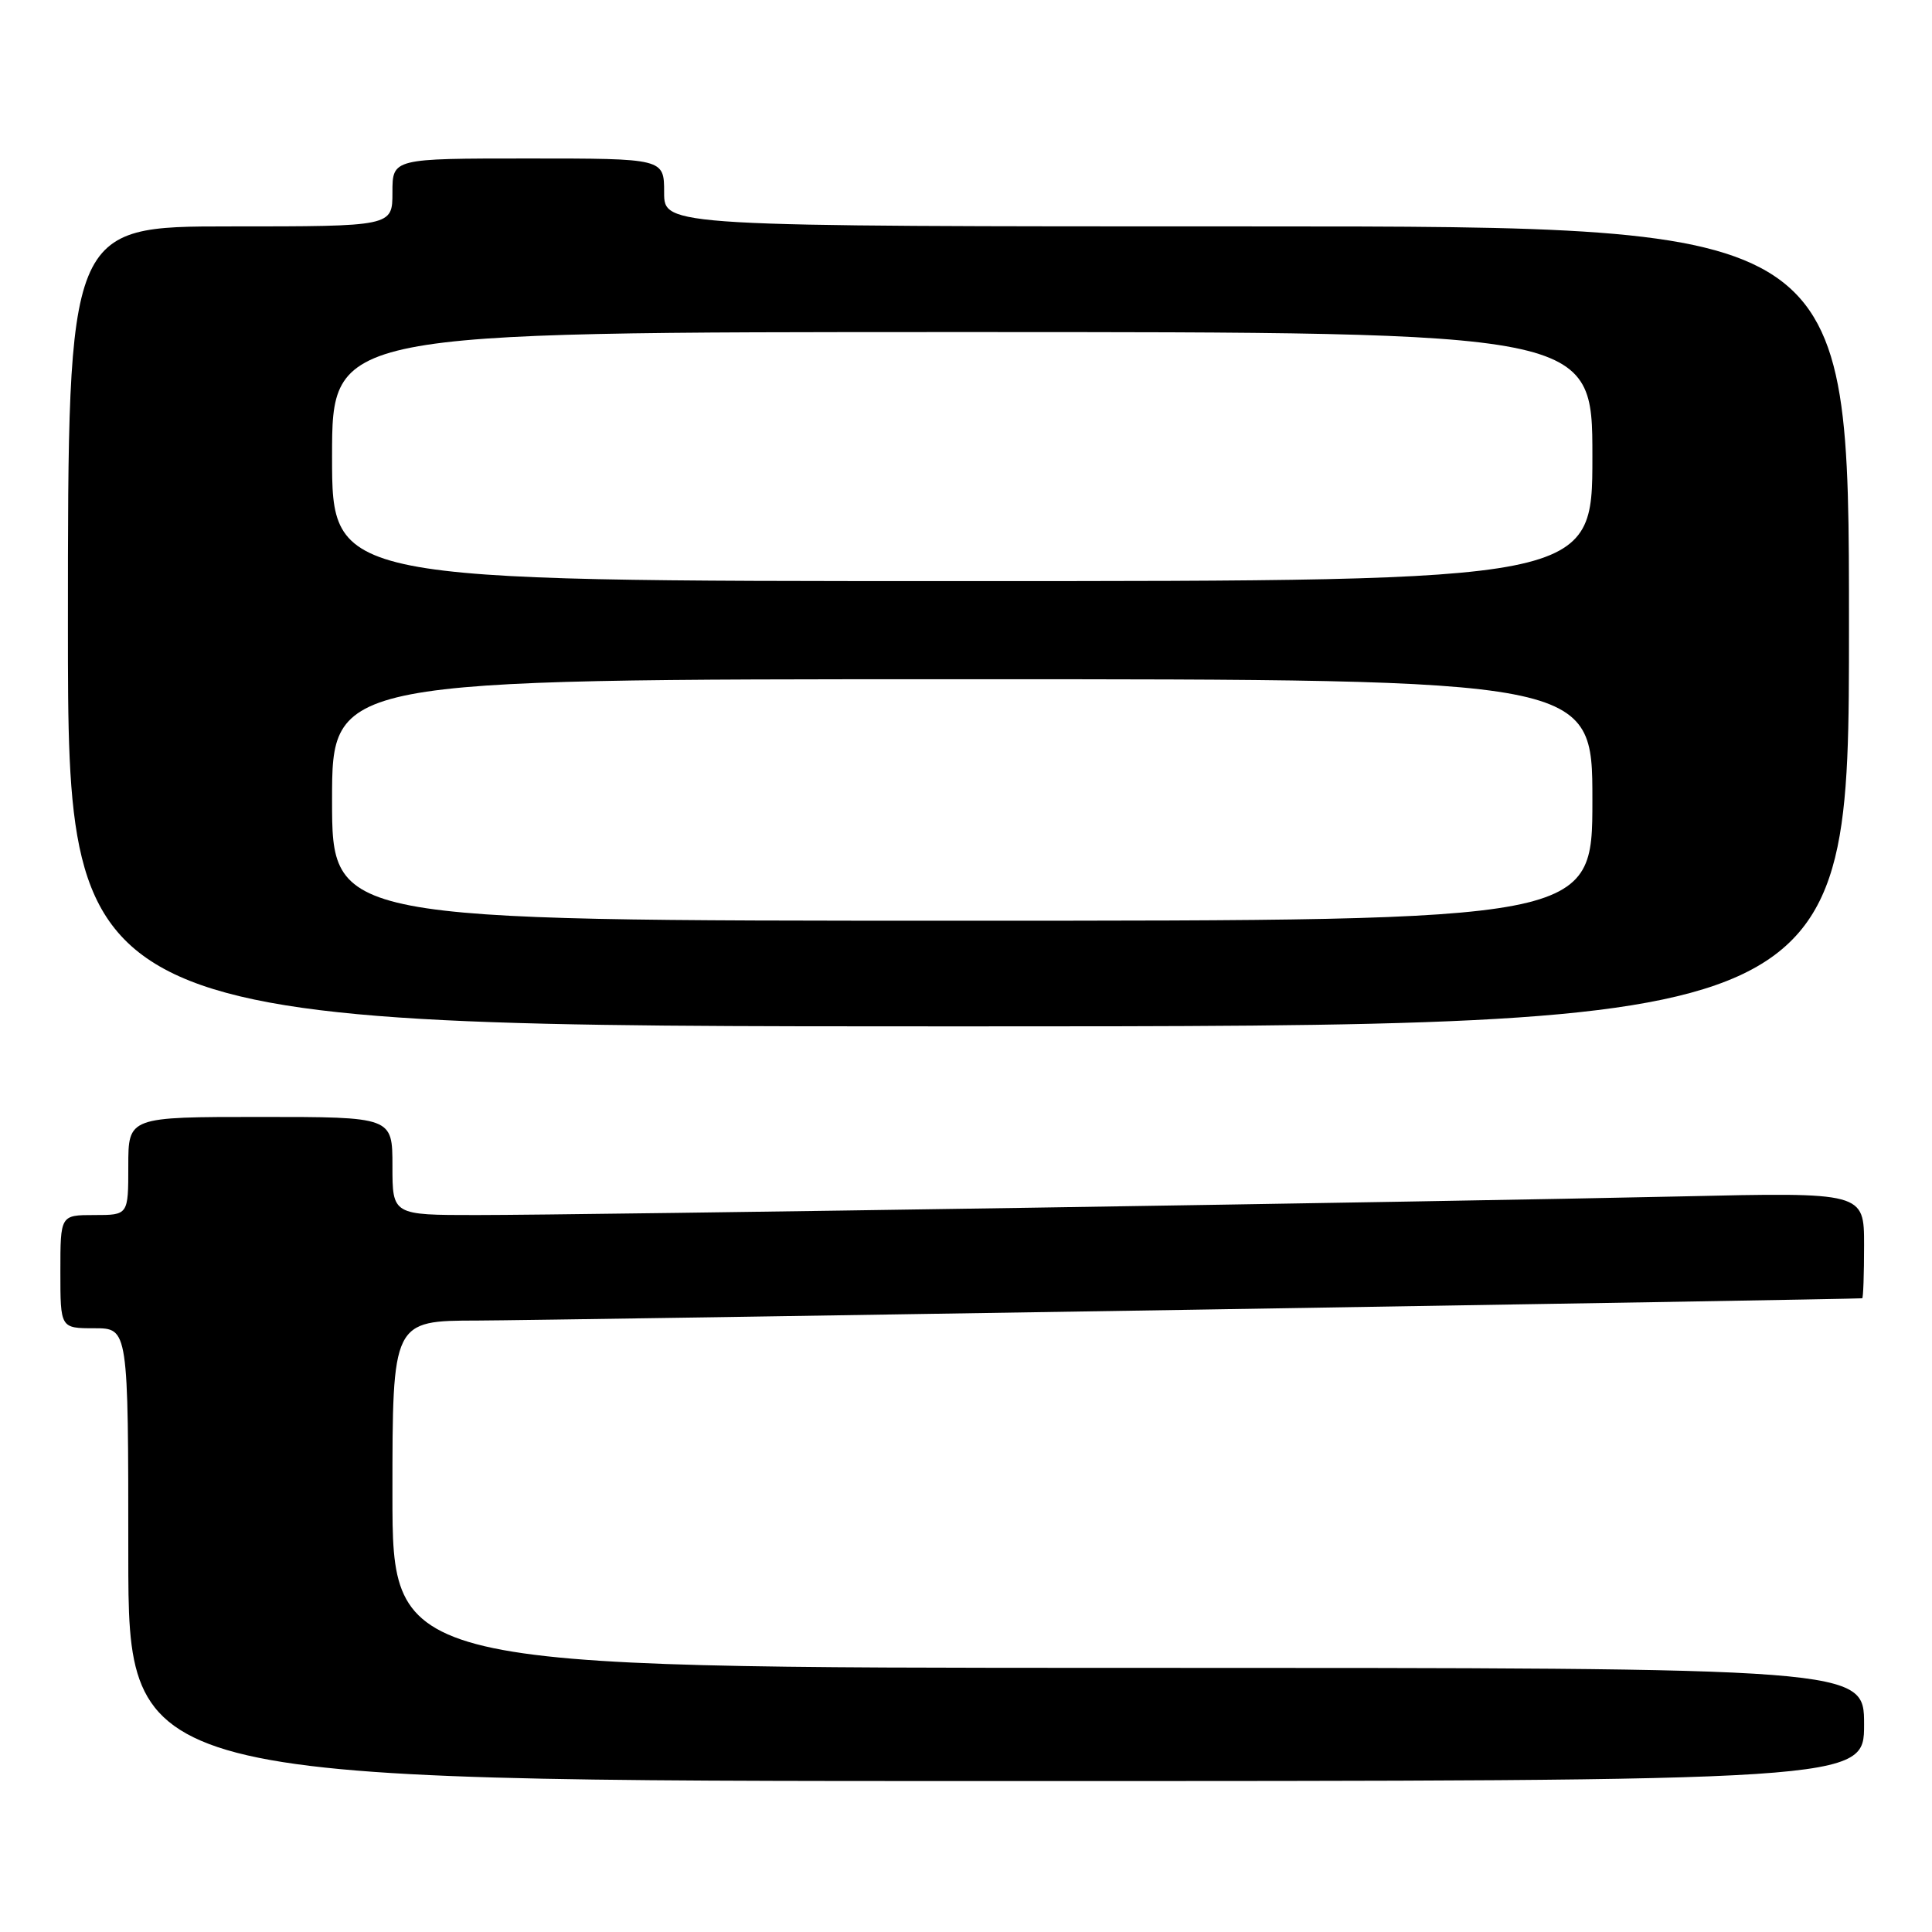 <?xml version="1.0" encoding="UTF-8" standalone="no"?>
<!DOCTYPE svg PUBLIC "-//W3C//DTD SVG 1.1//EN" "http://www.w3.org/Graphics/SVG/1.1/DTD/svg11.dtd" >
<svg xmlns="http://www.w3.org/2000/svg" xmlns:xlink="http://www.w3.org/1999/xlink" version="1.1" viewBox="0 0 256 256">
 <g >
 <path fill="currentColor"
d=" M 247.00 228.50 C 247.00 221.00 247.00 221.00 149.50 221.00 C 52.00 221.00 52.00 221.00 52.00 198.00 C 52.00 175.00 52.00 175.00 63.25 174.98 C 71.85 174.96 245.57 172.17 246.75 172.03 C 246.89 172.01 247.00 168.85 247.00 164.99 C 247.00 157.98 247.00 157.98 222.75 158.53 C 191.14 159.24 77.45 161.00 63.12 161.00 C 52.00 161.00 52.00 161.00 52.00 154.50 C 52.00 148.00 52.00 148.00 34.50 148.00 C 17.00 148.00 17.00 148.00 17.00 154.50 C 17.00 161.00 17.00 161.00 12.50 161.00 C 8.00 161.00 8.00 161.00 8.00 168.50 C 8.00 176.00 8.00 176.00 12.50 176.00 C 17.00 176.00 17.00 176.00 17.00 206.00 C 17.00 236.00 17.00 236.00 132.00 236.00 C 247.00 236.00 247.00 236.00 247.00 228.50 Z  M 245.00 83.00 C 245.00 30.00 245.00 30.00 166.50 30.00 C 88.00 30.00 88.00 30.00 88.00 25.50 C 88.00 21.00 88.00 21.00 70.00 21.00 C 52.00 21.00 52.00 21.00 52.00 25.50 C 52.00 30.00 52.00 30.00 30.50 30.00 C 9.00 30.00 9.00 30.00 9.00 83.00 C 9.00 136.00 9.00 136.00 127.00 136.00 C 245.00 136.00 245.00 136.00 245.00 83.00 Z  M 44.00 106.00 C 44.00 90.00 44.00 90.00 127.50 90.00 C 211.00 90.00 211.00 90.00 211.00 106.00 C 211.00 122.00 211.00 122.00 127.50 122.00 C 44.00 122.00 44.00 122.00 44.00 106.00 Z  M 44.00 60.50 C 44.00 44.00 44.00 44.00 127.50 44.00 C 211.00 44.00 211.00 44.00 211.00 60.50 C 211.00 77.00 211.00 77.00 127.50 77.00 C 44.00 77.00 44.00 77.00 44.00 60.50 Z "/>
</g>
</svg>